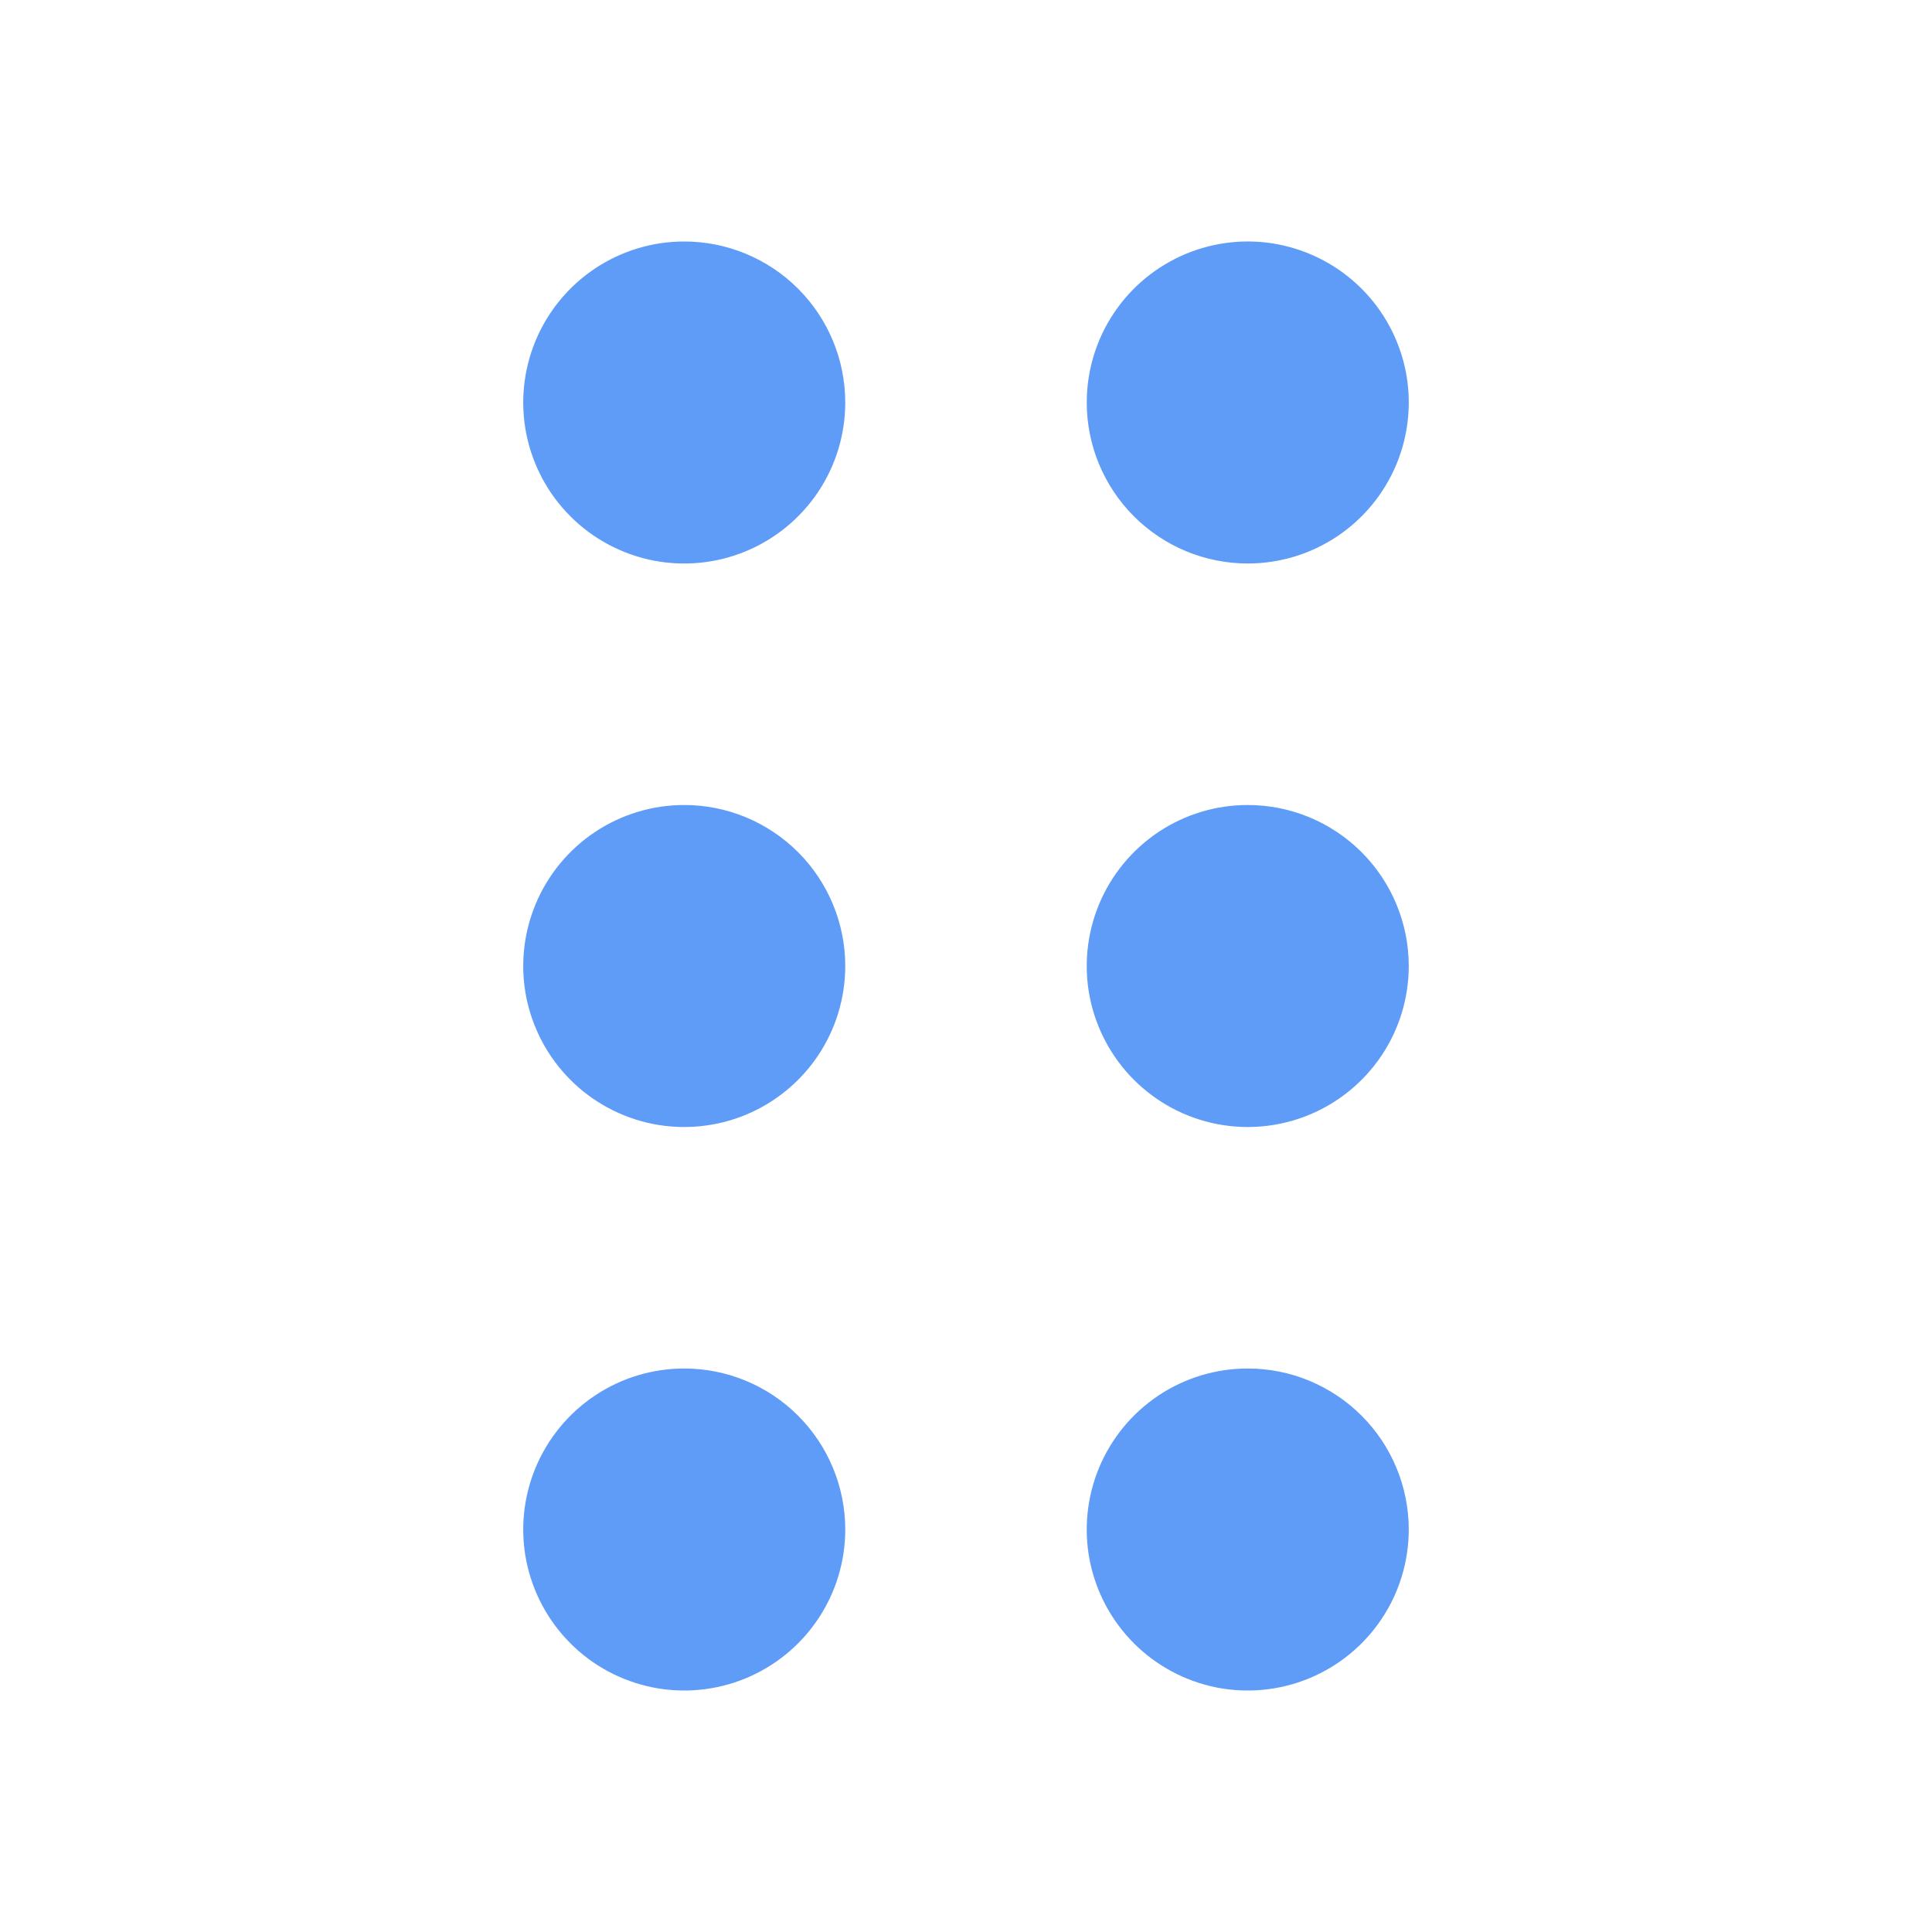 <svg width="24" height="24" viewBox="0 0 24 24" fill="none" xmlns="http://www.w3.org/2000/svg">
<path d="M8.5 10C8.104 10 7.718 10.117 7.389 10.337C7.06 10.557 6.804 10.869 6.652 11.235C6.501 11.6 6.461 12.002 6.538 12.39C6.616 12.778 6.806 13.134 7.086 13.414C7.365 13.694 7.722 13.884 8.11 13.962C8.498 14.039 8.9 13.999 9.265 13.848C9.631 13.696 9.943 13.44 10.163 13.111C10.383 12.782 10.5 12.396 10.5 12C10.5 11.47 10.289 10.961 9.914 10.586C9.539 10.211 9.03 10 8.5 10ZM8.5 17C8.104 17 7.718 17.117 7.389 17.337C7.06 17.557 6.804 17.869 6.652 18.235C6.501 18.6 6.461 19.002 6.538 19.39C6.616 19.778 6.806 20.134 7.086 20.414C7.365 20.694 7.722 20.884 8.11 20.962C8.498 21.039 8.9 20.999 9.265 20.848C9.631 20.696 9.943 20.44 10.163 20.111C10.383 19.782 10.5 19.396 10.5 19C10.5 18.47 10.289 17.961 9.914 17.586C9.539 17.211 9.03 17 8.5 17ZM15.5 7C15.896 7 16.282 6.883 16.611 6.663C16.94 6.443 17.196 6.131 17.348 5.765C17.499 5.4 17.539 4.998 17.462 4.61C17.384 4.222 17.194 3.865 16.914 3.586C16.634 3.306 16.278 3.116 15.89 3.038C15.502 2.961 15.1 3.001 14.735 3.152C14.369 3.304 14.057 3.56 13.837 3.889C13.617 4.218 13.5 4.604 13.5 5C13.5 5.53 13.711 6.039 14.086 6.414C14.461 6.789 14.97 7 15.5 7ZM8.5 3C8.104 3 7.718 3.117 7.389 3.337C7.06 3.557 6.804 3.869 6.652 4.235C6.501 4.6 6.461 5.002 6.538 5.39C6.616 5.778 6.806 6.135 7.086 6.414C7.365 6.694 7.722 6.884 8.11 6.962C8.498 7.039 8.9 6.999 9.265 6.848C9.631 6.696 9.943 6.44 10.163 6.111C10.383 5.782 10.5 5.396 10.5 5C10.5 4.47 10.289 3.961 9.914 3.586C9.539 3.211 9.03 3 8.5 3ZM15.5 17C15.104 17 14.718 17.117 14.389 17.337C14.06 17.557 13.804 17.869 13.652 18.235C13.501 18.6 13.461 19.002 13.538 19.39C13.616 19.778 13.806 20.134 14.086 20.414C14.366 20.694 14.722 20.884 15.11 20.962C15.498 21.039 15.9 20.999 16.265 20.848C16.631 20.696 16.943 20.44 17.163 20.111C17.383 19.782 17.5 19.396 17.5 19C17.5 18.47 17.289 17.961 16.914 17.586C16.539 17.211 16.03 17 15.5 17ZM15.5 10C15.104 10 14.718 10.117 14.389 10.337C14.06 10.557 13.804 10.869 13.652 11.235C13.501 11.6 13.461 12.002 13.538 12.39C13.616 12.778 13.806 13.134 14.086 13.414C14.366 13.694 14.722 13.884 15.11 13.962C15.498 14.039 15.9 13.999 16.265 13.848C16.631 13.696 16.943 13.44 17.163 13.111C17.383 12.782 17.5 12.396 17.5 12C17.5 11.47 17.289 10.961 16.914 10.586C16.539 10.211 16.03 10 15.5 10Z" fill="#5F9CF7"/>
</svg>

